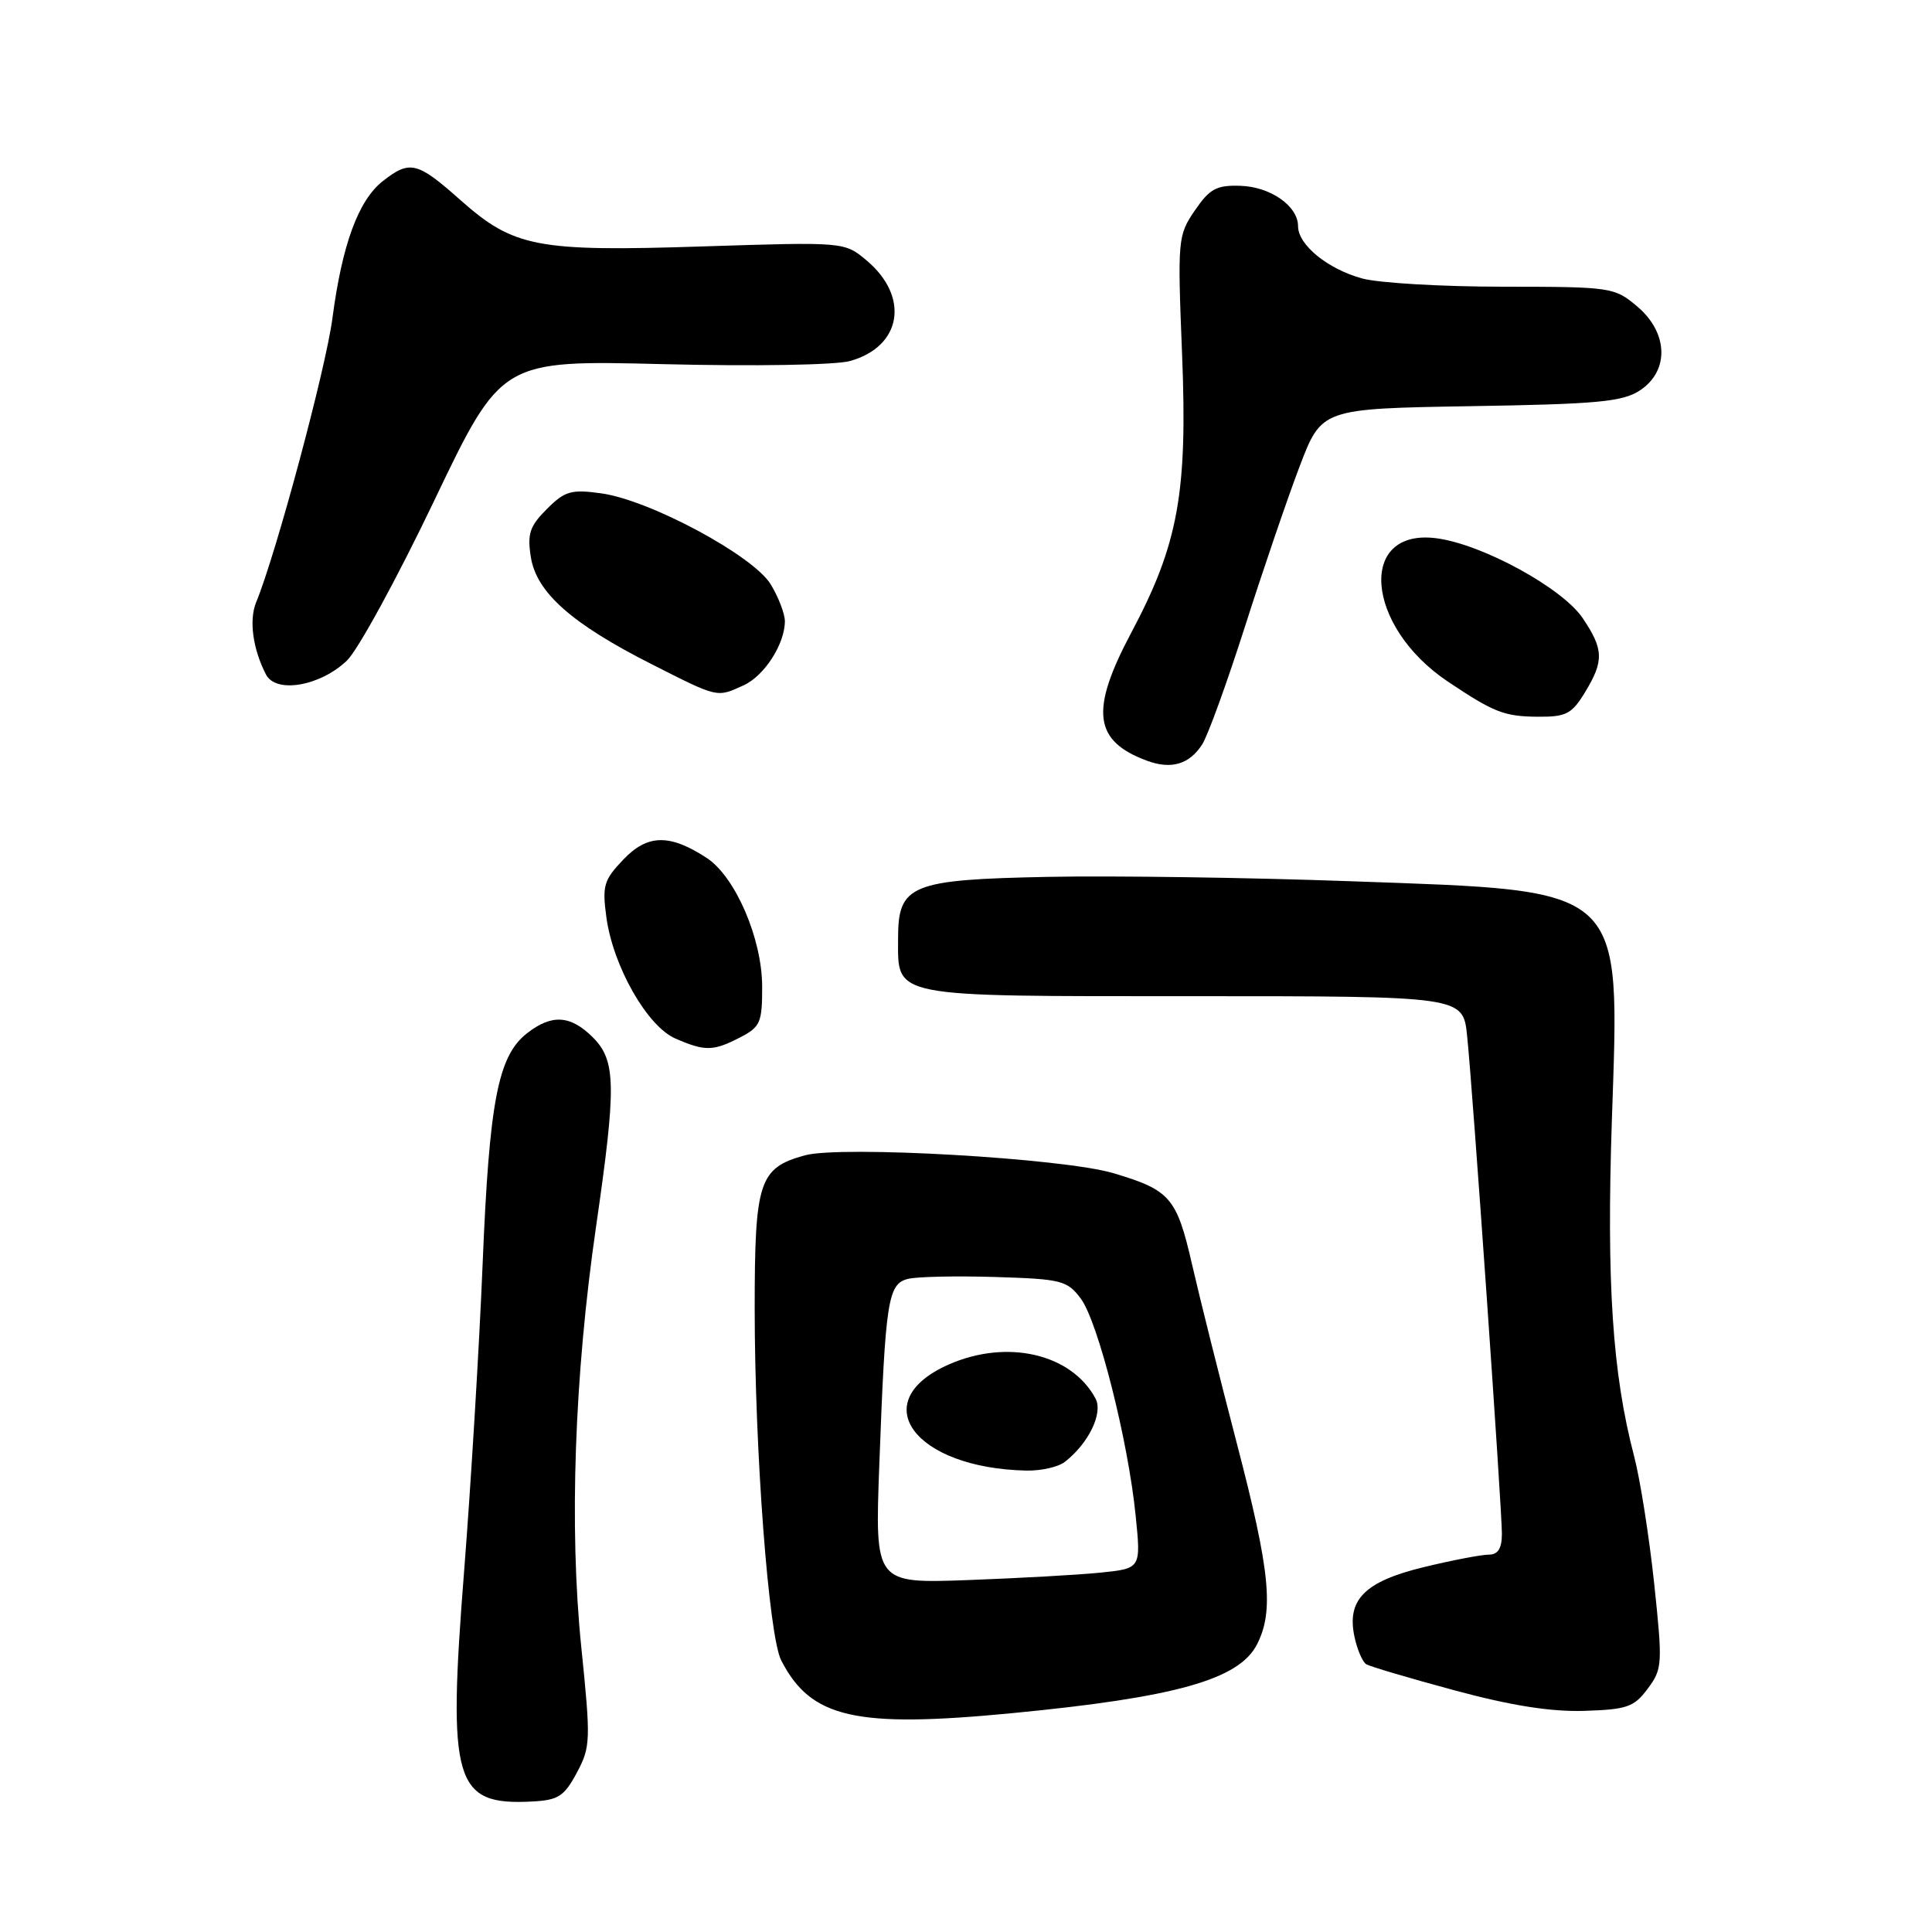 <?xml version="1.0" encoding="UTF-8" standalone="no"?>
<!DOCTYPE svg PUBLIC "-//W3C//DTD SVG 1.1//EN" "http://www.w3.org/Graphics/SVG/1.1/DTD/svg11.dtd" >
<svg xmlns="http://www.w3.org/2000/svg" xmlns:xlink="http://www.w3.org/1999/xlink" version="1.1" viewBox="0 0 256 256">
 <g >
 <path fill="currentColor"
d=" M 76.43 234.90 C 78.26 231.48 78.29 230.64 77.02 218.22 C 75.41 202.38 76.11 182.33 78.98 162.53 C 81.69 143.82 81.63 140.54 78.55 137.45 C 75.59 134.50 73.10 134.35 69.81 136.93 C 65.98 139.95 64.83 145.94 63.95 167.50 C 63.50 178.50 62.39 196.79 61.50 208.15 C 59.29 236.21 60.18 239.25 70.50 238.71 C 73.98 238.53 74.75 238.03 76.43 234.90 Z  M 134.14 227.00 C 155.73 224.92 164.14 222.56 166.54 217.93 C 168.83 213.49 168.31 208.22 163.89 191.27 C 161.63 182.60 158.95 171.91 157.95 167.53 C 155.92 158.68 155.06 157.69 147.52 155.45 C 140.88 153.47 111.42 151.77 106.64 153.09 C 100.58 154.76 100.00 156.54 100.00 173.33 C 100.00 192.20 101.85 216.74 103.51 220.00 C 107.44 227.67 113.32 229.01 134.14 227.00 Z  M 218.33 223.76 C 220.28 221.15 220.32 220.53 219.18 209.76 C 218.52 203.57 217.33 196.03 216.54 193.00 C 213.66 182.05 212.86 170.03 213.58 148.47 C 214.62 117.08 215.72 118.09 179.00 116.77 C 165.53 116.28 147.46 116.02 138.85 116.19 C 120.67 116.55 119.00 117.23 119.00 124.33 C 119.00 132.26 117.69 132.00 158.08 132.00 C 193.86 132.00 193.86 132.00 194.40 137.25 C 195.15 144.43 199.01 199.84 199.01 203.25 C 199.00 205.20 198.49 206.00 197.25 206.00 C 196.29 206.00 192.43 206.74 188.67 207.65 C 180.79 209.56 178.40 211.99 179.49 216.95 C 179.85 218.61 180.55 220.22 181.03 220.52 C 181.51 220.81 186.76 222.37 192.70 223.97 C 200.20 226.00 205.46 226.83 209.90 226.70 C 215.59 226.52 216.52 226.20 218.33 223.76 Z  M 98.05 137.47 C 100.75 136.08 101.00 135.50 100.99 130.72 C 100.98 124.38 97.44 116.17 93.64 113.68 C 88.74 110.48 85.81 110.53 82.61 113.88 C 80.00 116.61 79.78 117.36 80.35 121.56 C 81.24 128.05 85.76 135.99 89.49 137.61 C 93.42 139.32 94.51 139.30 98.05 137.47 Z  M 159.29 98.65 C 160.05 97.47 162.60 90.42 164.97 83.00 C 167.34 75.58 170.59 66.05 172.20 61.82 C 175.12 54.15 175.12 54.15 194.86 53.82 C 211.71 53.55 214.99 53.24 217.30 51.73 C 221.23 49.14 221.06 44.07 216.92 40.59 C 213.92 38.06 213.50 38.00 199.17 37.99 C 191.10 37.99 182.70 37.50 180.50 36.90 C 175.95 35.66 172.00 32.45 172.00 29.98 C 172.00 27.30 168.35 24.74 164.34 24.62 C 161.19 24.52 160.29 25.01 158.32 27.89 C 156.07 31.19 156.02 31.71 156.63 46.89 C 157.37 65.31 156.13 72.12 149.90 83.83 C 144.41 94.15 144.90 98.18 151.98 100.80 C 155.20 101.99 157.59 101.28 159.29 98.65 Z  M 210.01 91.75 C 212.55 87.58 212.51 86.05 209.71 81.90 C 207.04 77.93 196.46 72.14 190.39 71.33 C 179.87 69.91 180.86 82.94 191.83 90.30 C 197.93 94.39 199.32 94.94 203.76 94.97 C 207.52 95.00 208.27 94.61 210.01 91.75 Z  M 98.53 90.81 C 101.29 89.55 104.00 85.33 104.00 82.30 C 103.99 81.31 103.15 79.12 102.12 77.42 C 99.79 73.61 86.08 66.25 79.66 65.37 C 75.68 64.82 74.85 65.06 72.46 67.45 C 70.19 69.72 69.85 70.73 70.34 73.82 C 71.08 78.51 75.77 82.66 86.37 88.02 C 95.21 92.50 94.95 92.44 98.53 90.81 Z  M 45.97 87.53 C 47.43 86.13 52.63 76.60 57.53 66.35 C 66.44 47.72 66.44 47.72 87.83 48.25 C 99.92 48.55 110.71 48.37 112.62 47.84 C 119.48 45.94 120.58 39.35 114.84 34.52 C 111.90 32.05 111.90 32.05 93.20 32.65 C 71.07 33.37 68.09 32.79 60.95 26.46 C 55.28 21.42 54.30 21.19 50.71 24.01 C 47.48 26.56 45.33 32.41 44.05 42.16 C 43.17 48.87 36.58 73.41 33.94 79.81 C 32.98 82.15 33.49 85.98 35.24 89.37 C 36.55 91.93 42.42 90.93 45.97 87.53 Z  M 116.51 194.16 C 117.32 172.24 117.65 170.13 120.31 169.46 C 121.51 169.16 126.73 169.05 131.90 169.21 C 140.68 169.48 141.42 169.67 143.22 172.09 C 145.50 175.15 149.49 190.92 150.48 200.83 C 151.19 207.83 151.19 207.83 145.84 208.38 C 142.90 208.68 134.97 209.12 128.21 209.37 C 115.93 209.81 115.93 209.81 116.51 194.16 Z  M 141.08 193.72 C 144.24 191.27 146.20 187.24 145.16 185.31 C 141.98 179.37 133.43 177.39 125.70 180.81 C 114.63 185.70 121.11 194.54 136.00 194.86 C 137.93 194.90 140.21 194.39 141.08 193.72 Z "/>
</g>
</svg>